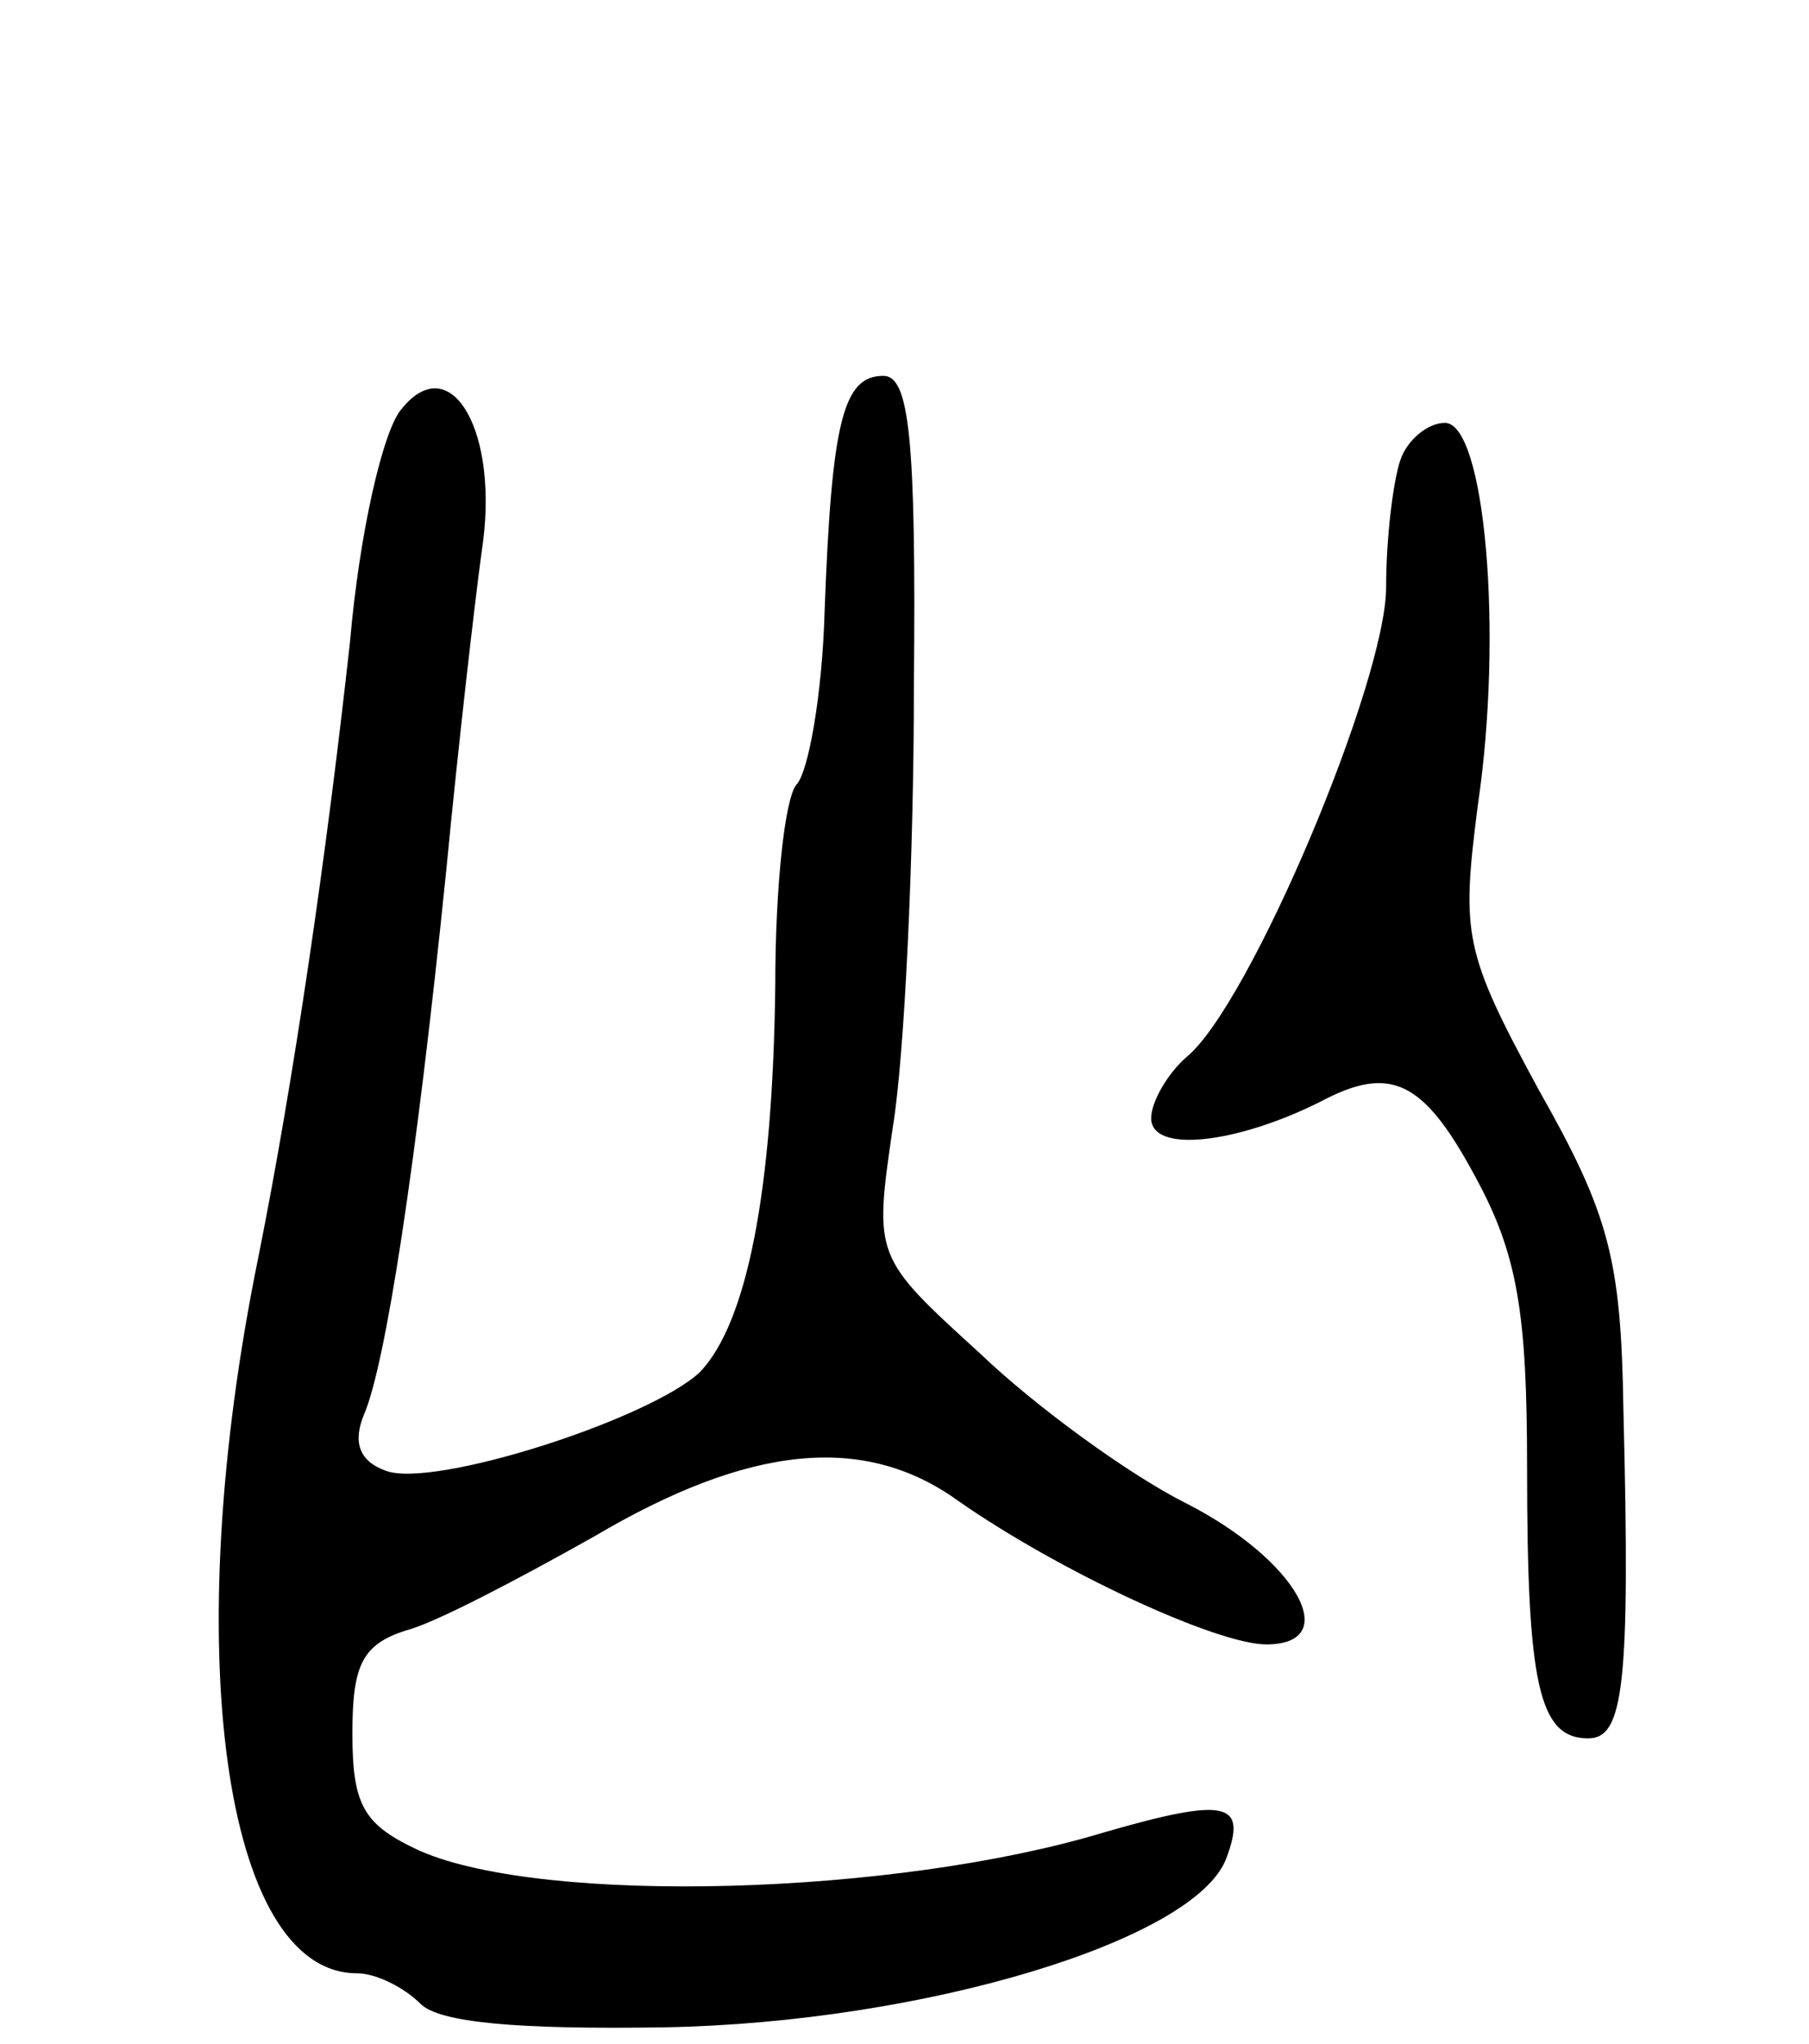 <svg version="1.0" xmlns="http://www.w3.org/2000/svg"
 width="77pt" height="87pt" viewBox="0 0 77 87"
 preserveAspectRatio="xMidYMid meet">
<g transform="translate(0,87) scale(0.1,-0.1)"
fill="#000000" stroke="none">
<path d="M171 696 c-8 -9 -18 -53 -22 -99 -10 -91 -24 -187 -39 -262 -34 -166
-15 -305 42 -305 8 0 20 -6 27 -13 8 -8 41 -11 104 -10 110 2 226 37 239 72 9
24 0 26 -52 11 -89 -27 -238 -31 -291 -8 -24 11 -29 19 -29 50 0 29 4 38 23
44 12 3 48 22 80 40 66 39 115 44 155 15 43 -30 110 -61 131 -61 33 0 13 36
-34 60 -24 12 -64 41 -88 64 -45 41 -45 41 -37 96 5 30 9 115 9 188 1 106 -2
132 -13 132 -17 0 -22 -19 -25 -100 -1 -36 -7 -69 -12 -74 -5 -6 -9 -44 -9
-85 -1 -88 -12 -144 -32 -165 -21 -20 -114 -50 -134 -42 -11 4 -14 12 -9 24 9
21 22 104 35 232 5 52 12 113 15 135 8 51 -13 87 -34 61z"/>
<path d="M596 674 c-3 -9 -6 -33 -6 -54 0 -40 -58 -178 -85 -200 -8 -7 -15
-19 -15 -26 0 -15 36 -11 72 7 30 16 44 9 66 -32 18 -33 22 -58 22 -124 0 -92
5 -115 26 -115 15 0 18 22 15 140 -1 64 -6 83 -36 136 -32 59 -33 66 -26 121
11 74 3 163 -14 163 -7 0 -16 -7 -19 -16z"/>
</g>
</svg>

